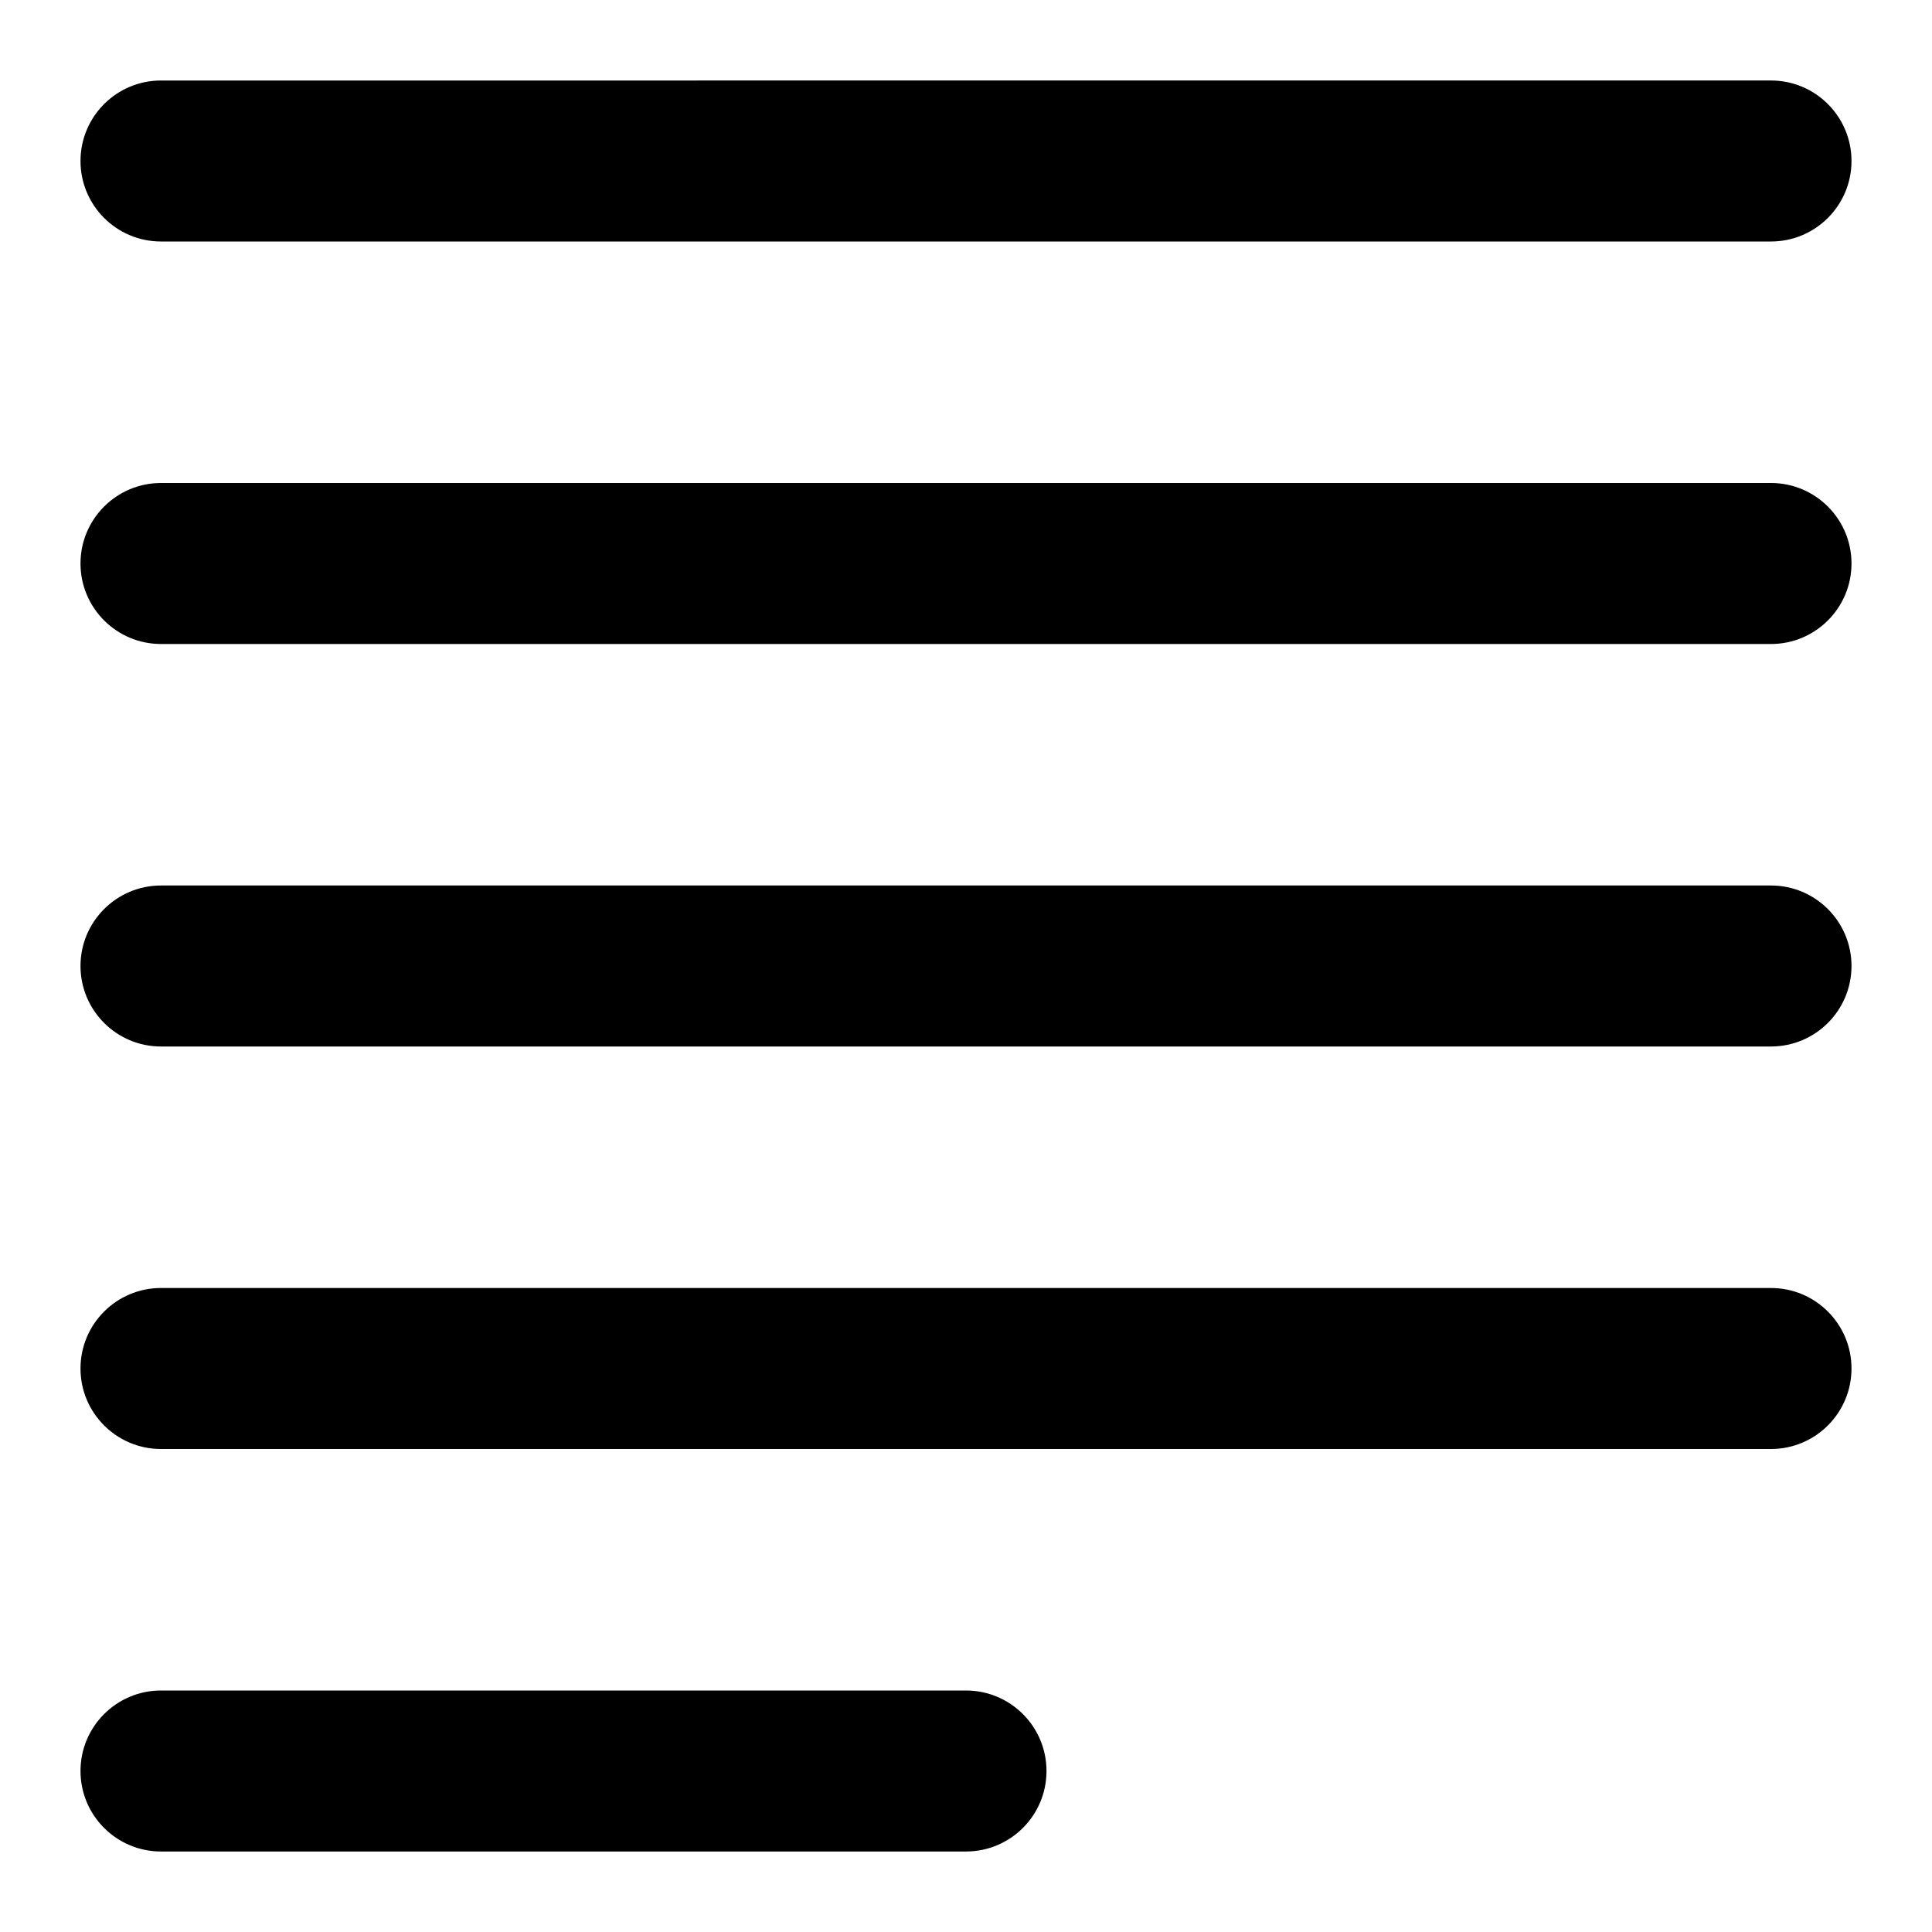 <?xml version="1.0" encoding="utf-8"?>
<!-- Generator: Adobe Illustrator 16.0.0, SVG Export Plug-In . SVG Version: 6.00 Build 0)  -->
<!DOCTYPE svg PUBLIC "-//W3C//DTD SVG 1.1//EN" "http://www.w3.org/Graphics/SVG/1.1/DTD/svg11.dtd">
<svg version="1.1" id="Layer_1" xmlns="http://www.w3.org/2000/svg" xmlns:xlink="http://www.w3.org/1999/xlink" x="0px" y="0px"
	 width="48px" height="48px" viewBox="0 0 48 48" enable-background="new 0 0 48 48" xml:space="preserve">
<g>
	<path  d="M4,6h40c1.104,0,2-0.896,2-2s-0.896-2-2-2H4C2.896,2,2,2.896,2,4S2.896,6,4,6z"/>
	<path  d="M44,32H4c-1.104,0-2,0.896-2,2s0.896,2,2,2h40c1.104,0,2-0.896,2-2S45.104,32,44,32z"/>
	<path  d="M24,42H4c-1.104,0-2,0.896-2,2s0.896,2,2,2h20c1.104,0,2-0.896,2-2S25.104,42,24,42z"/>
	<path  d="M44,12H4c-1.104,0-2,0.896-2,2s0.896,2,2,2h40c1.104,0,2-0.896,2-2S45.104,12,44,12z"/>
	<path  d="M44,22H4c-1.104,0-2,0.896-2,2s0.896,2,2,2h40c1.104,0,2-0.896,2-2S45.104,22,44,22z"/>
</g>
</svg>
